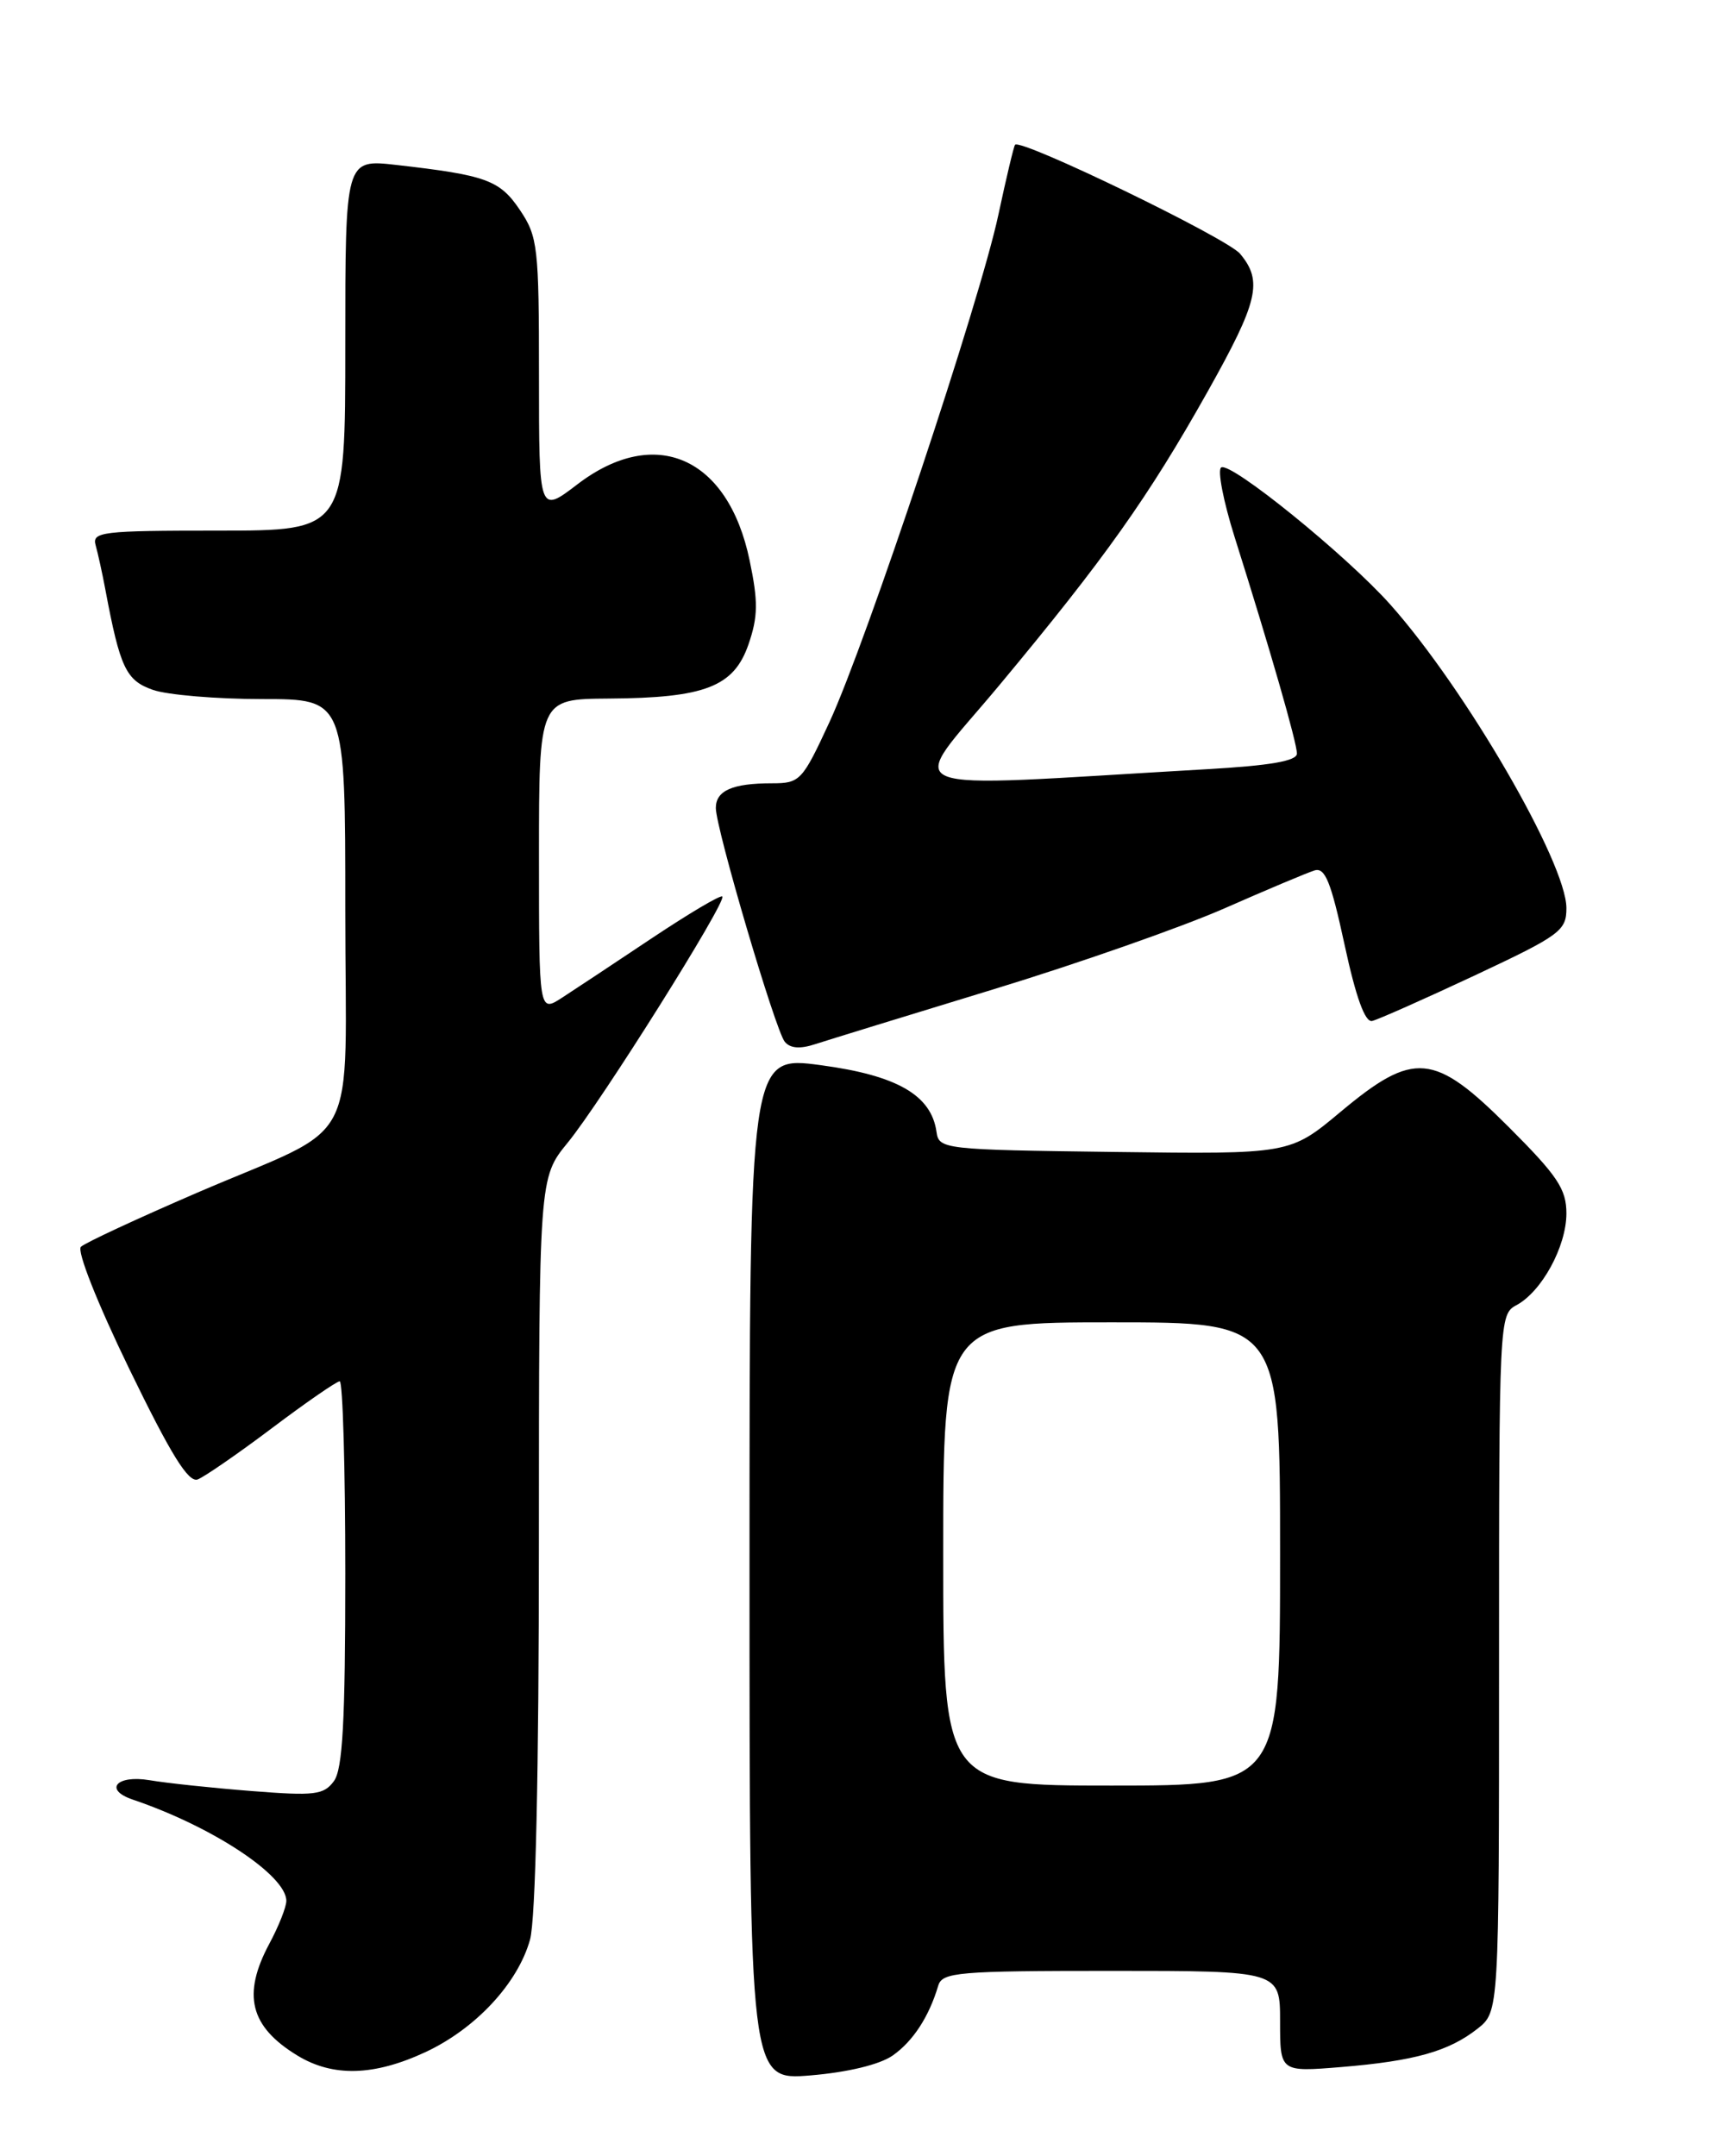 <?xml version="1.0" encoding="UTF-8" standalone="no"?>
<!DOCTYPE svg PUBLIC "-//W3C//DTD SVG 1.1//EN" "http://www.w3.org/Graphics/SVG/1.1/DTD/svg11.dtd" >
<svg xmlns="http://www.w3.org/2000/svg" xmlns:xlink="http://www.w3.org/1999/xlink" version="1.1" viewBox="0 0 204 256">
 <g >
 <path fill="currentColor"
d=" M 106.00 244.05 C 108.40 242.37 110.31 239.46 111.41 235.75 C 111.89 234.16 113.76 234.00 131.97 234.00 C 152.00 234.00 152.00 234.00 152.00 240.01 C 152.00 246.01 152.00 246.01 159.25 245.42 C 167.96 244.70 172.02 243.56 175.44 240.87 C 178.00 238.85 178.00 238.85 178.00 197.46 C 178.00 156.73 178.03 156.05 180.05 154.97 C 183.07 153.36 185.99 148.00 186.00 144.08 C 186.00 141.18 184.95 139.61 179.17 133.83 C 170.28 124.94 167.90 124.72 159.17 132.02 C 153.16 137.04 153.16 137.04 132.33 136.77 C 111.95 136.51 111.49 136.45 111.20 134.37 C 110.58 130.02 106.51 127.68 97.48 126.47 C 89.00 125.33 89.00 125.33 89.00 186.17 C 89.00 247.01 89.00 247.01 96.25 246.41 C 100.68 246.04 104.47 245.12 106.00 244.05 Z  M 50.51 243.65 C 56.48 240.87 61.50 235.47 62.94 230.28 C 63.60 227.91 63.99 210.32 63.99 183.17 C 64.00 139.84 64.00 139.84 67.41 135.67 C 71.37 130.83 86.34 107.00 85.77 106.44 C 85.56 106.23 81.82 108.45 77.45 111.36 C 73.08 114.28 68.26 117.47 66.75 118.45 C 64.00 120.23 64.00 120.23 64.00 101.62 C 64.00 83.00 64.00 83.00 72.25 82.94 C 83.72 82.87 87.14 81.54 88.88 76.50 C 90.01 73.21 90.04 71.44 89.01 66.53 C 86.46 54.27 77.81 50.45 68.58 57.49 C 64.00 60.99 64.00 60.99 64.00 44.64 C 64.00 29.32 63.86 28.09 61.74 24.94 C 59.34 21.37 57.74 20.80 47.03 19.58 C 41.00 18.90 41.00 18.90 41.00 40.95 C 41.00 63.00 41.00 63.00 25.93 63.00 C 12.06 63.00 10.90 63.14 11.36 64.75 C 11.63 65.71 12.15 68.08 12.51 70.00 C 14.26 79.31 14.96 80.79 18.16 81.91 C 19.89 82.51 25.73 83.00 31.15 83.00 C 41.00 83.00 41.00 83.00 41.00 107.98 C 41.00 137.23 43.17 133.10 23.34 141.64 C 16.28 144.69 10.10 147.56 9.61 148.03 C 9.10 148.51 11.55 154.70 15.36 162.55 C 20.30 172.72 22.37 176.07 23.48 175.65 C 24.29 175.33 28.27 172.59 32.32 169.54 C 36.37 166.49 39.98 164.00 40.34 164.00 C 40.70 164.00 41.00 174.26 41.00 186.81 C 41.00 204.40 40.69 210.04 39.65 211.47 C 38.44 213.11 37.37 213.24 29.90 212.65 C 25.28 212.29 19.81 211.71 17.75 211.36 C 13.84 210.71 12.29 212.48 15.75 213.66 C 25.19 216.85 34.00 222.66 34.00 225.69 C 34.00 226.41 33.10 228.69 32.00 230.74 C 28.73 236.83 29.67 240.61 35.31 244.05 C 39.53 246.62 44.40 246.49 50.51 243.65 Z  M 117.87 117.49 C 127.97 114.41 140.34 110.07 145.37 107.86 C 150.39 105.65 155.21 103.62 156.08 103.35 C 157.34 102.95 158.04 104.67 159.66 112.18 C 161.00 118.40 162.09 121.41 162.93 121.22 C 163.62 121.06 169.10 118.63 175.10 115.82 C 185.26 111.05 186.00 110.51 186.00 107.82 C 186.00 102.46 174.02 81.81 165.10 71.79 C 159.88 65.93 146.14 54.79 145.01 55.50 C 144.54 55.78 145.26 59.50 146.60 63.76 C 150.82 77.12 154.00 88.18 154.00 89.47 C 154.00 90.35 150.83 90.90 143.25 91.33 C 104.81 93.54 107.58 94.67 118.66 81.36 C 131.20 66.30 136.35 59.04 143.39 46.51 C 149.41 35.78 149.98 33.39 147.25 30.13 C 145.70 28.27 121.19 16.40 120.53 17.19 C 120.38 17.36 119.49 21.10 118.55 25.50 C 116.36 35.77 102.88 76.22 98.50 85.72 C 95.26 92.72 95.00 93.00 91.65 93.00 C 86.97 93.00 85.00 93.87 85.00 95.93 C 85.00 98.36 92.05 122.26 93.18 123.68 C 93.82 124.47 94.99 124.57 96.81 123.97 C 98.29 123.49 107.77 120.57 117.87 117.49 Z  M 112.00 184.50 C 112.00 157.00 112.00 157.00 132.00 157.00 C 152.00 157.00 152.00 157.00 152.00 184.50 C 152.00 212.00 152.00 212.00 132.00 212.00 C 112.00 212.00 112.00 212.00 112.00 184.50 Z "/>
</g>
</svg>